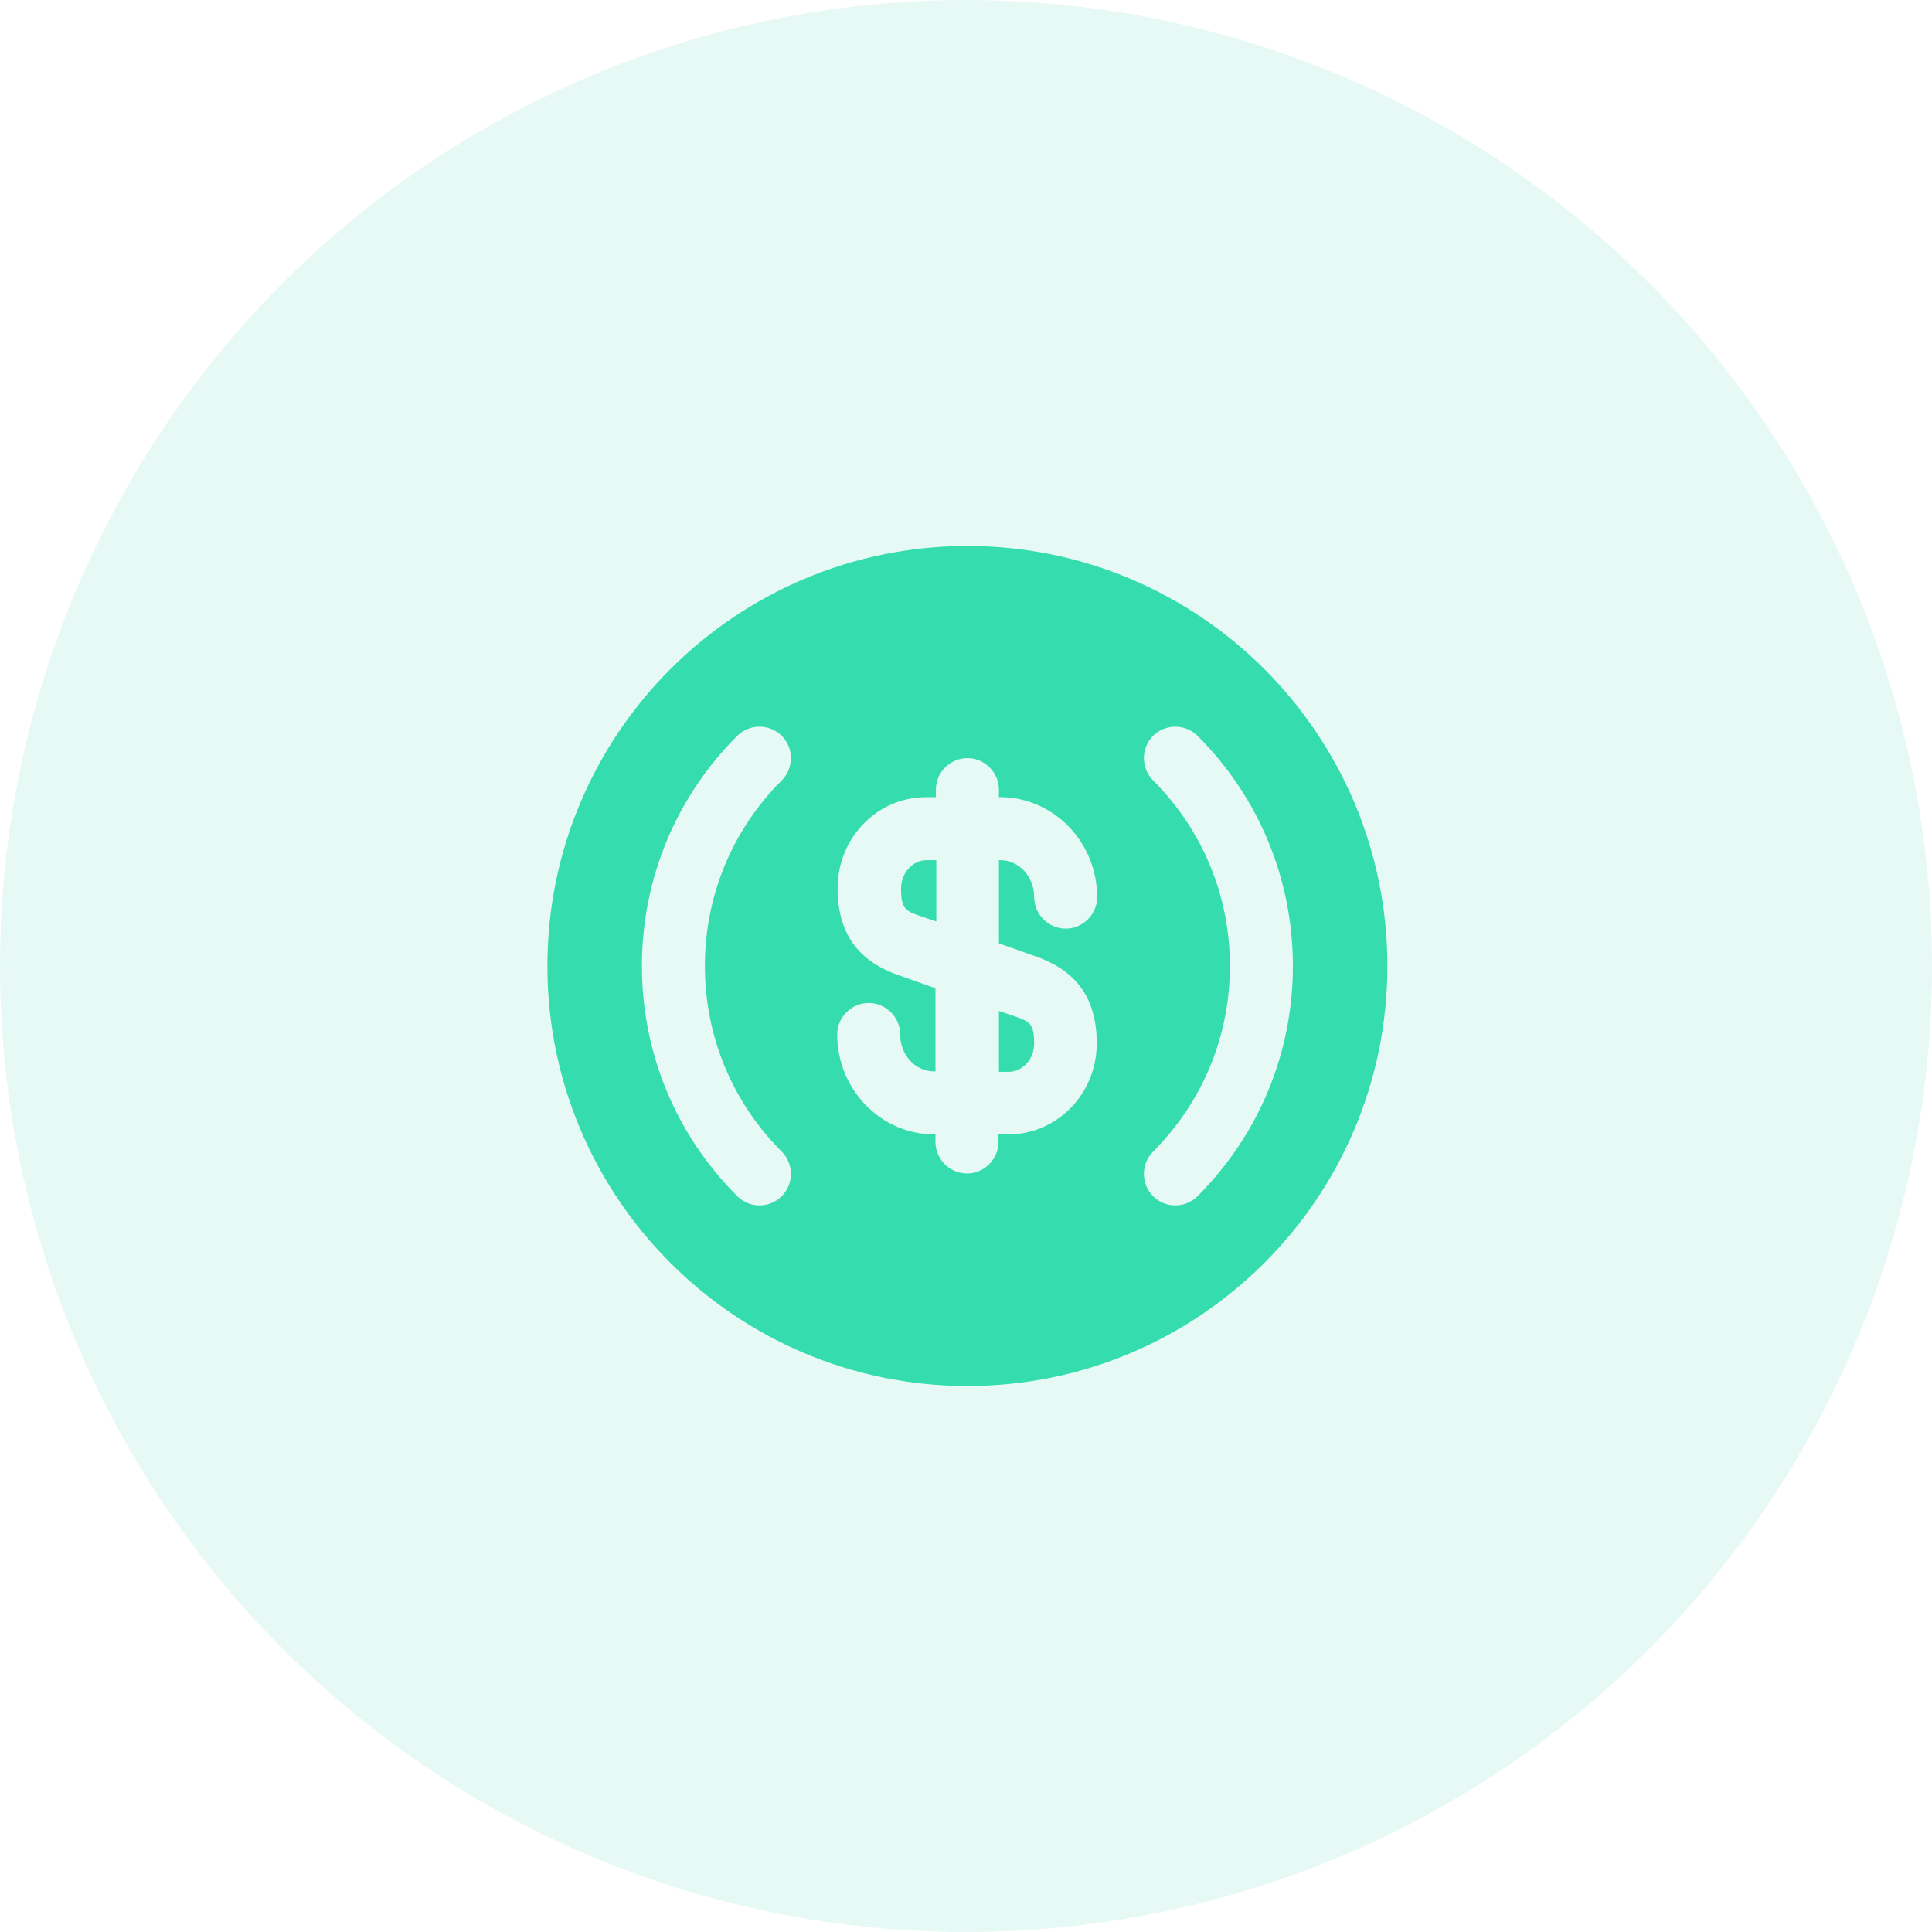 <svg width="60" height="60" viewBox="0 0 60 60" fill="none" xmlns="http://www.w3.org/2000/svg">
<circle cx="30" cy="30" r="30" fill="#48D6AF" fill-opacity="0.13"/>
<path fill-rule="evenodd" clip-rule="evenodd" d="M30.044 16.956C22.843 16.956 17 22.8 17 30C17 37.2 22.843 43.044 30.044 43.044C37.243 43.044 43.087 37.2 43.087 30C43.087 22.8 37.243 16.956 30.044 16.956ZM24.278 35.765C24.657 36.144 24.657 36.77 24.278 37.148C24.083 37.343 23.835 37.435 23.587 37.435C23.339 37.435 23.091 37.343 22.896 37.148C20.991 35.243 19.935 32.7 19.935 30C19.935 27.3 20.991 24.756 22.896 22.852C23.274 22.474 23.9 22.474 24.278 22.852C24.657 23.23 24.657 23.857 24.278 24.235C22.739 25.774 21.891 27.822 21.891 30C21.891 32.178 22.739 34.226 24.278 35.765ZM32.196 29.713C33.448 30.157 34.061 31.03 34.061 32.4C34.061 33.965 32.835 35.23 31.309 35.23H31.009V35.465C31.009 36 30.565 36.444 30.03 36.444C29.496 36.444 29.052 36 29.052 35.465V35.23H29.013C27.357 35.23 26 33.835 26 32.126C26 31.591 26.444 31.148 26.978 31.148C27.513 31.148 27.956 31.591 27.956 32.126C27.956 32.765 28.426 33.274 29.013 33.274H29.052V30.691L27.878 30.274C26.626 29.831 26.013 28.956 26.013 27.587C26.013 26.022 27.239 24.756 28.765 24.756H29.065V24.522C29.065 23.987 29.509 23.544 30.044 23.544C30.578 23.544 31.022 23.987 31.022 24.522V24.756H31.061C32.717 24.756 34.074 26.152 34.074 27.861C34.074 28.396 33.63 28.839 33.096 28.839C32.561 28.839 32.117 28.396 32.117 27.861C32.117 27.222 31.648 26.713 31.061 26.713H31.022V29.296L32.196 29.713ZM37.191 37.148C36.996 37.343 36.748 37.435 36.5 37.435C36.252 37.435 36.004 37.343 35.809 37.148C35.431 36.77 35.431 36.144 35.809 35.765C37.348 34.226 38.196 32.178 38.196 30C38.196 27.822 37.348 25.774 35.809 24.235C35.431 23.857 35.431 23.23 35.809 22.852C36.187 22.474 36.813 22.474 37.191 22.852C39.096 24.756 40.152 27.3 40.152 30C40.152 32.7 39.096 35.243 37.191 37.148ZM31.022 33.287H31.322C31.752 33.287 32.117 32.896 32.117 32.413C32.117 31.8 31.974 31.722 31.556 31.578L31.022 31.396V33.287ZM28.543 28.435C28.126 28.291 27.983 28.213 27.983 27.6C27.983 27.117 28.335 26.713 28.778 26.713H29.078V28.617L28.543 28.435Z" fill="#35DDAE"/>
</svg>

